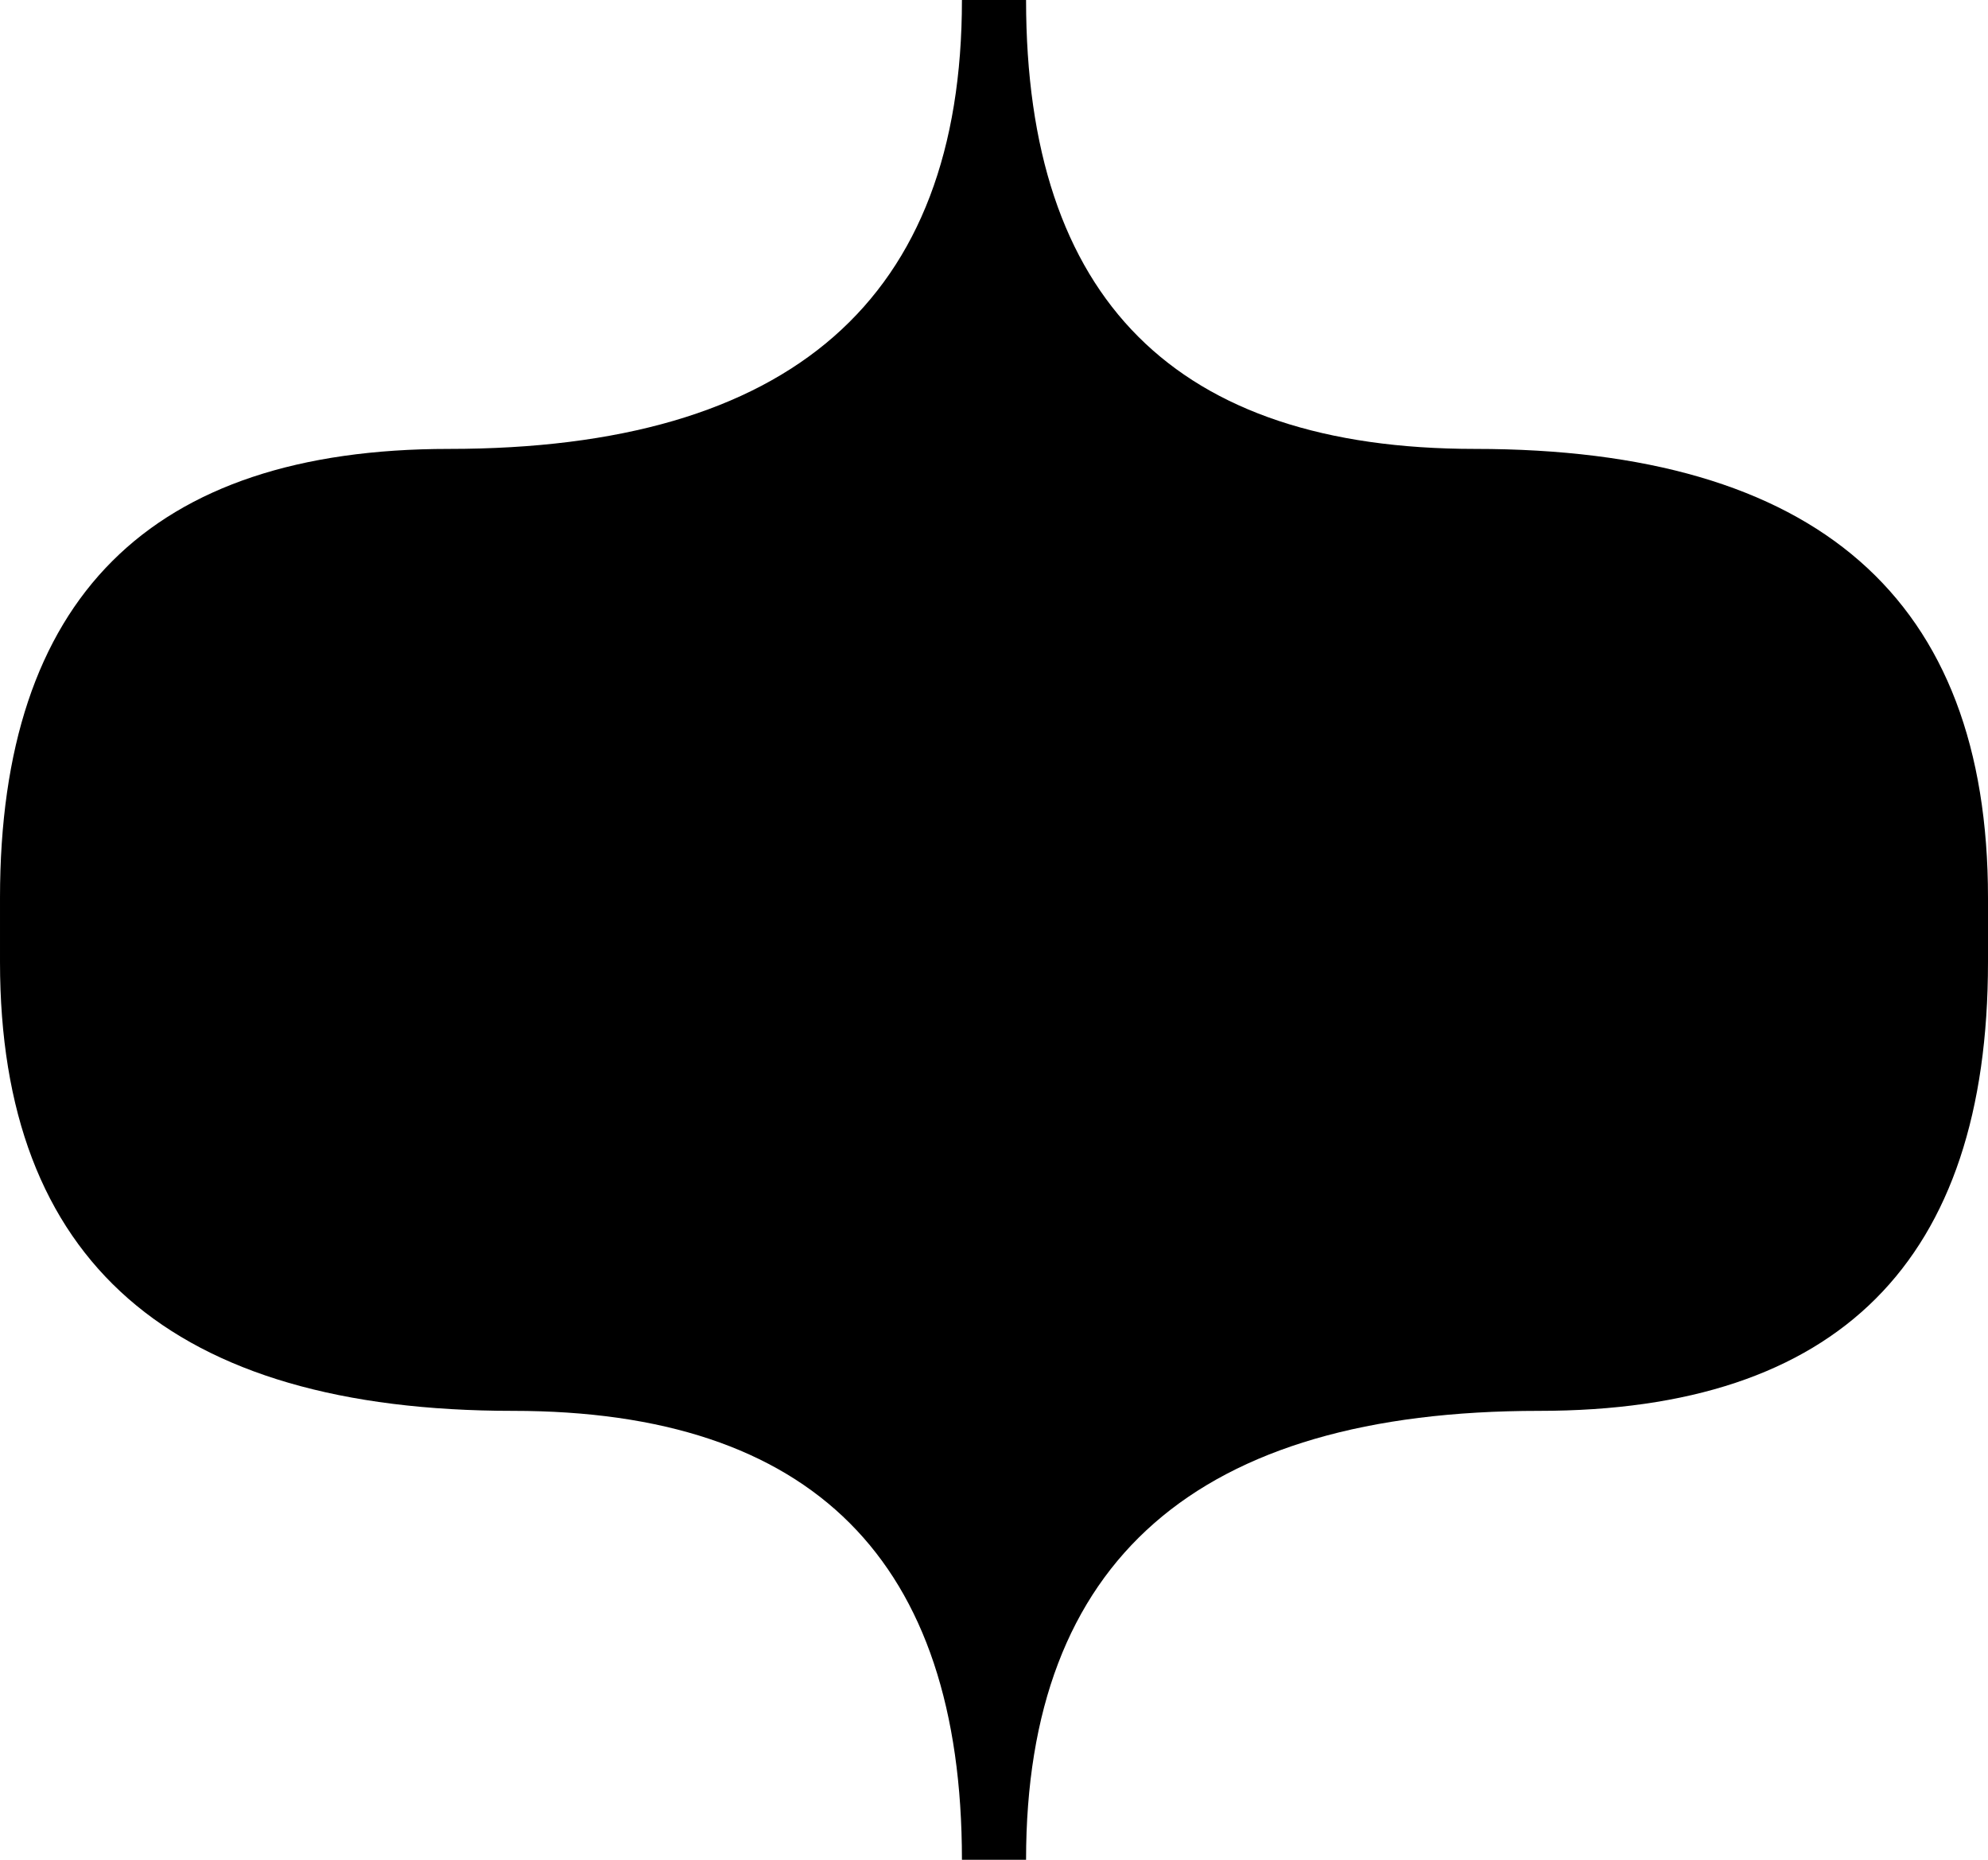 <svg
    viewBox="-15.5 0 31 29"
    width="31"
    height="29"
    xmlns="http://www.w3.org/2000/svg"
>
    <path
        d="m 0.5 0 q 0 7 7 7 q 8 0 8 7 v 1 q 0 7 -7 7 q -8 0 -8 7 h -1 q 0 -7 -7 -7 q -8 0 -8 -7 v -1 q 0 -7 7 -7 q 8 0 8 -7 z"
        fill="oklch(0.871 0.006 286.286)"
    />
</svg>

